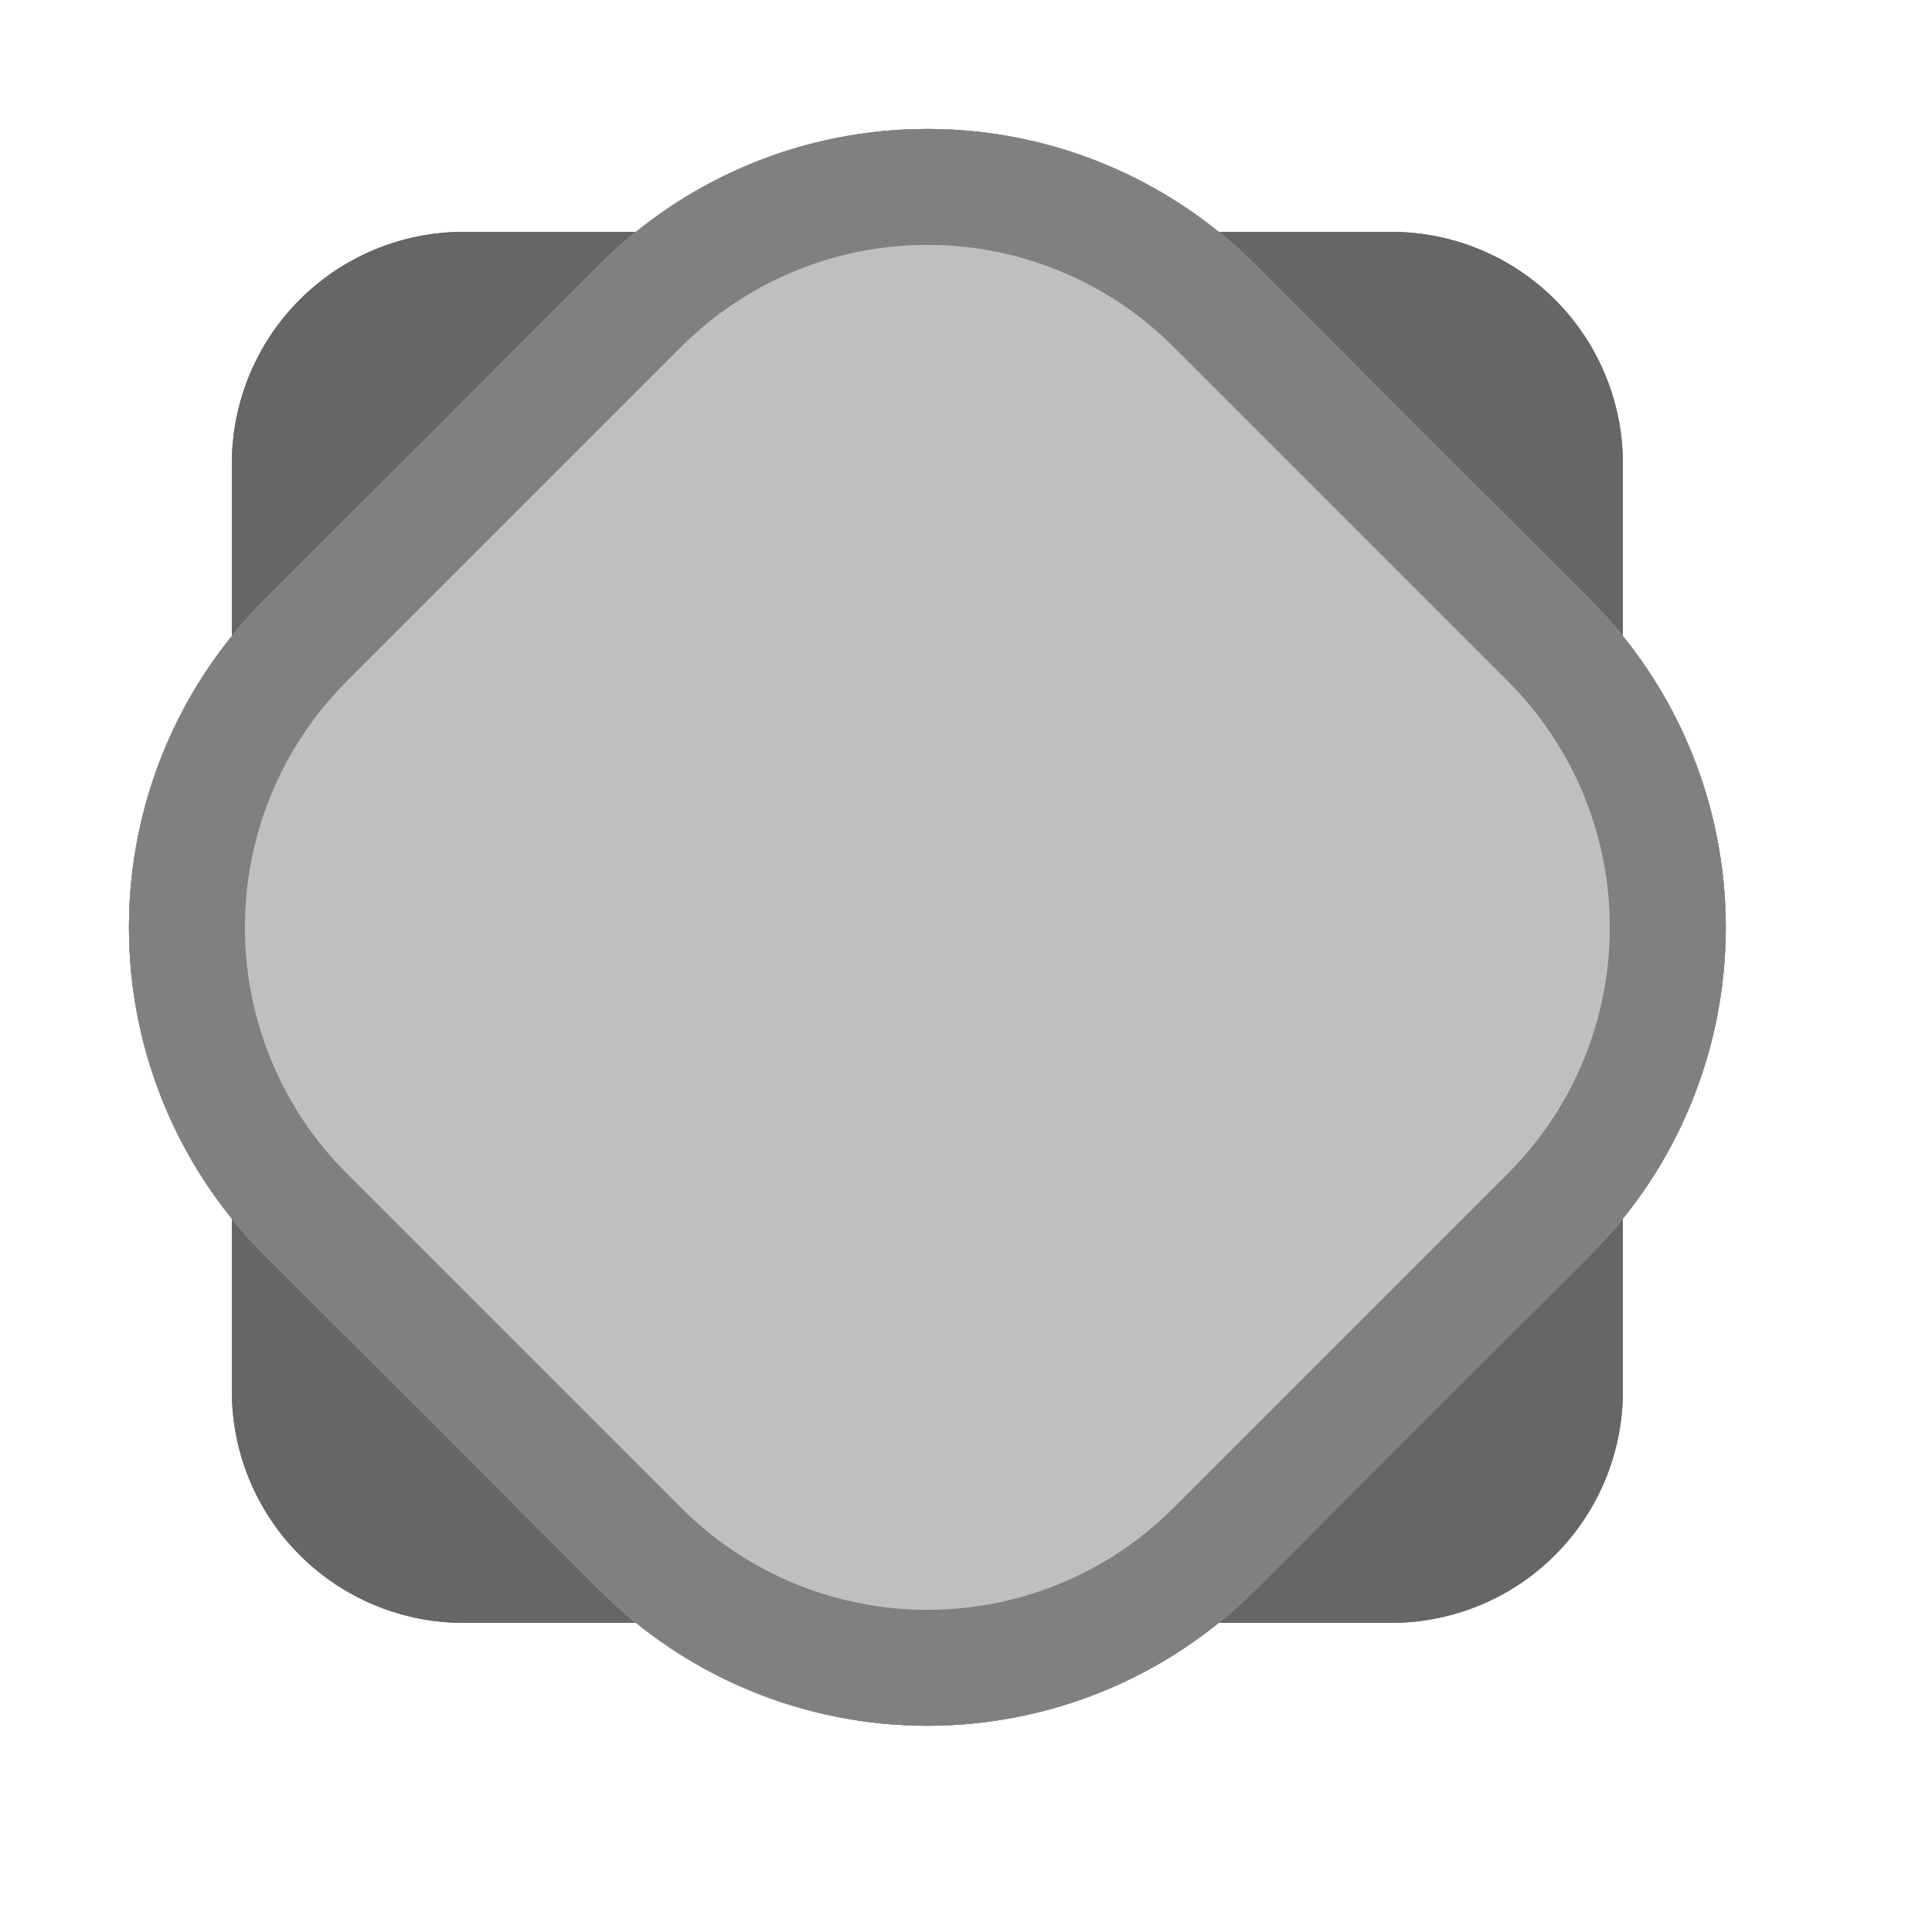 <?xml version="1.0" encoding="UTF-8" standalone="no"?><!DOCTYPE svg PUBLIC "-//W3C//DTD SVG 1.1//EN" "http://www.w3.org/Graphics/SVG/1.1/DTD/svg11.dtd"><svg width="100%" height="100%" viewBox="0 0 8 8" version="1.1" xmlns="http://www.w3.org/2000/svg" xmlns:xlink="http://www.w3.org/1999/xlink" xml:space="preserve" xmlns:serif="http://www.serif.com/" style="fill-rule:evenodd;clip-rule:evenodd;stroke-linejoin:round;stroke-miterlimit:2;"><rect id="d8" x="0" y="0" width="7.68" height="7.68" style="fill:none;"/><g id="d81" serif:id="d8"><path d="M0.96,2.634l0,-0.714c-0,-0.255 0.101,-0.499 0.281,-0.679c0.18,-0.18 0.424,-0.281 0.679,-0.281l0.714,0c0.34,-0.275 0.765,-0.426 1.206,-0.426c0.441,-0 0.866,0.151 1.206,0.426l0.714,0c0.255,-0 0.499,0.101 0.679,0.281c0.18,0.18 0.281,0.424 0.281,0.679l-0,0.714c0.275,0.34 0.426,0.765 0.426,1.206c0,0.441 -0.151,0.866 -0.426,1.206l-0,0.714c0,0.255 -0.101,0.499 -0.281,0.679c-0.18,0.18 -0.424,0.281 -0.679,0.281l-0.714,0c-0.34,0.275 -0.765,0.426 -1.206,0.426c-0.441,0 -0.866,-0.151 -1.206,-0.426l-0.714,-0c-0.255,0 -0.499,-0.101 -0.679,-0.281c-0.18,-0.18 -0.281,-0.424 -0.281,-0.679l-0,-0.714c-0.275,-0.34 -0.426,-0.765 -0.426,-1.206c-0,-0.441 0.151,-0.866 0.426,-1.206Z" style="fill:#666;"/><path d="M0.96,2.634l-0,-0.714c-0,-0.255 0.101,-0.499 0.281,-0.679c0.18,-0.18 0.424,-0.281 0.679,-0.281l0.714,0c0.34,-0.275 0.765,-0.426 1.206,-0.426c0.441,-0 0.866,0.151 1.206,0.426l0.714,0c0.255,-0 0.499,0.101 0.679,0.281c0.18,0.18 0.281,0.424 0.281,0.679l-0,0.714c0.275,0.34 0.426,0.765 0.426,1.206c0,0.441 -0.151,0.866 -0.426,1.206l-0,0.714c0,0.255 -0.101,0.499 -0.281,0.679c-0.18,0.18 -0.424,0.281 -0.679,0.281l-0.714,0c-0.34,0.275 -0.765,0.426 -1.206,0.426c-0.441,0 -0.866,-0.151 -1.206,-0.426l-0.714,0c-0.255,0 -0.499,-0.101 -0.679,-0.281c-0.18,-0.18 -0.281,-0.424 -0.281,-0.679l-0,-0.714c-0.275,-0.34 -0.426,-0.765 -0.426,-1.206c-0,-0.441 0.151,-0.866 0.426,-1.206Zm0.373,0.301c-0.205,0.255 -0.319,0.574 -0.319,0.905c-0,0.331 0.114,0.65 0.319,0.905c0.069,0.085 0.107,0.192 0.107,0.301l-0,0.714c-0,0.127 0.051,0.249 0.141,0.339c0.09,0.09 0.212,0.141 0.339,0.141l0.714,-0c0.109,-0 0.216,0.038 0.301,0.107c0.255,0.205 0.574,0.319 0.905,0.319c0.331,0 0.65,-0.114 0.905,-0.319c0.085,-0.069 0.192,-0.107 0.301,-0.107l0.714,0c0.127,0 0.249,-0.051 0.339,-0.141c0.09,-0.09 0.141,-0.212 0.141,-0.339l-0,-0.714c0,-0.109 0.038,-0.216 0.107,-0.301c0.205,-0.255 0.319,-0.574 0.319,-0.905c0,-0.331 -0.114,-0.65 -0.319,-0.905c-0.069,-0.085 -0.107,-0.192 -0.107,-0.301l0,-0.714c0,-0.127 -0.051,-0.249 -0.141,-0.339c-0.09,-0.09 -0.212,-0.141 -0.339,-0.141l-0.714,0c-0.109,-0 -0.216,-0.038 -0.301,-0.107c-0.255,-0.205 -0.574,-0.319 -0.905,-0.319c-0.331,-0 -0.65,0.114 -0.905,0.319c-0.085,0.069 -0.192,0.107 -0.301,0.107l-0.714,-0c-0.127,-0 -0.249,0.051 -0.339,0.141c-0.09,0.09 -0.141,0.212 -0.141,0.339l0,0.714c0,0.109 -0.038,0.216 -0.107,0.301Z" style="fill:#666;"/><path d="M6.584,5.198c0.36,-0.36 0.562,-0.849 0.562,-1.358c0,-0.509 -0.202,-0.998 -0.562,-1.358c-0.446,-0.445 -0.941,-0.94 -1.386,-1.386c-0.36,-0.36 -0.849,-0.562 -1.358,-0.562c-0.509,-0 -0.998,0.202 -1.358,0.562c-0.445,0.446 -0.94,0.941 -1.386,1.386c-0.36,0.36 -0.562,0.849 -0.562,1.358c-0,0.509 0.202,0.998 0.562,1.358c0.446,0.445 0.941,0.94 1.386,1.386c0.36,0.36 0.849,0.562 1.358,0.562c0.509,0 0.998,-0.202 1.358,-0.562c0.445,-0.446 0.94,-0.941 1.386,-1.386Z" style="fill:#bfbfbf;"/><path d="M6.584,5.198l-1.386,1.386c-0.36,0.36 -0.849,0.562 -1.358,0.562c-0.509,0 -0.998,-0.202 -1.358,-0.562l-1.386,-1.386c-0.36,-0.36 -0.562,-0.849 -0.562,-1.358c-0,-0.509 0.202,-0.998 0.562,-1.358l1.386,-1.386c0.36,-0.36 0.849,-0.562 1.358,-0.562c0.509,-0 0.998,0.202 1.358,0.562l1.386,1.386c0.36,0.36 0.562,0.849 0.562,1.358c0,0.509 -0.202,0.998 -0.562,1.358Zm-0.339,-0.34c0.27,-0.27 0.421,-0.636 0.421,-1.018c0,-0.382 -0.151,-0.748 -0.421,-1.018l-1.387,-1.387c-0.27,-0.27 -0.636,-0.421 -1.018,-0.421c-0.382,-0 -0.748,0.151 -1.018,0.421l-1.387,1.387c-0.27,0.27 -0.421,0.636 -0.421,1.018c-0,0.382 0.151,0.748 0.421,1.018l1.387,1.387c0.27,0.27 0.636,0.421 1.018,0.421c0.382,0 0.748,-0.151 1.018,-0.421l1.387,-1.387Z" style="fill:#808080;"/></g></svg>